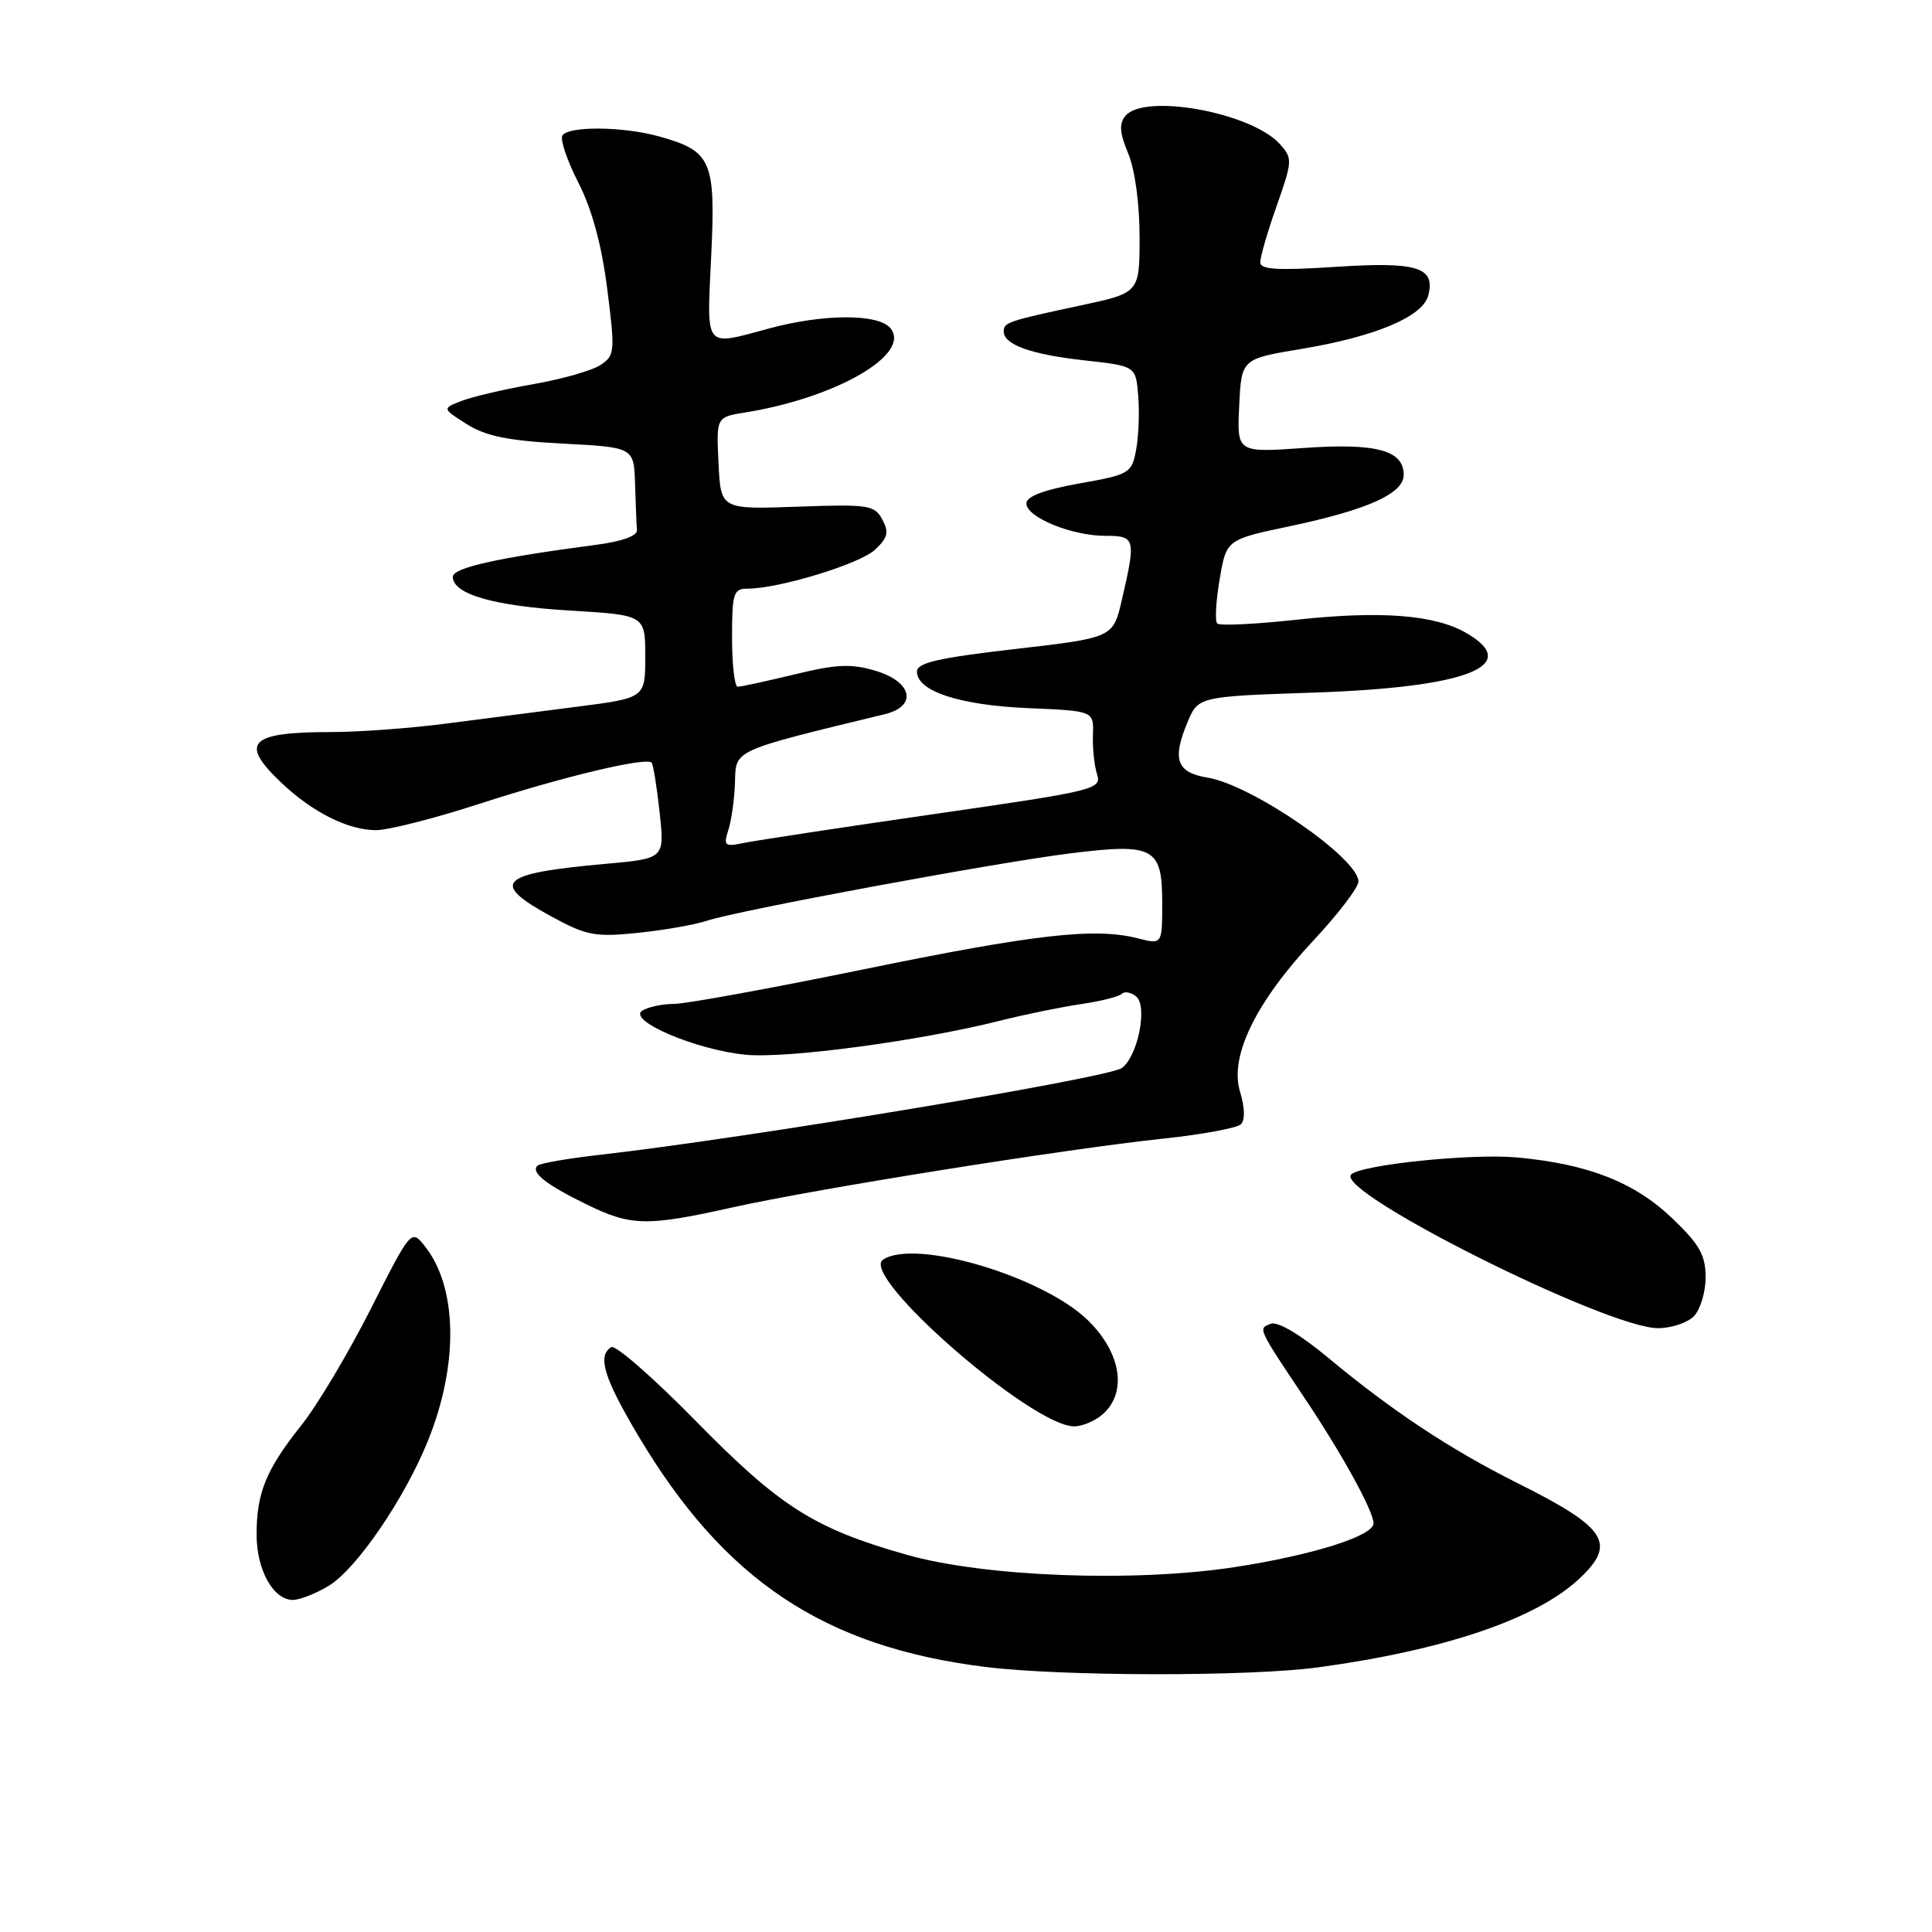 <?xml version="1.0" encoding="UTF-8" standalone="no"?>
<!DOCTYPE svg PUBLIC "-//W3C//DTD SVG 1.1//EN" "http://www.w3.org/Graphics/SVG/1.1/DTD/svg11.dtd" >
<svg xmlns="http://www.w3.org/2000/svg" xmlns:xlink="http://www.w3.org/1999/xlink" version="1.1" viewBox="0 0 256 256">
 <g >
 <path fill="currentColor"
d=" M 174.68 220.93 C 191.39 218.66 203.57 214.52 209.25 209.20 C 214.27 204.50 212.93 202.44 201.00 196.48 C 192.19 192.07 184.42 186.93 175.98 179.90 C 172.26 176.81 169.30 175.06 168.38 175.41 C 166.68 176.06 166.58 175.84 173.03 185.50 C 177.91 192.80 182.00 200.25 182.00 201.85 C 182.00 203.52 173.94 206.06 163.61 207.65 C 150.29 209.69 130.50 208.95 120.16 206.02 C 107.91 202.55 103.36 199.67 92.25 188.34 C 86.61 182.59 81.54 178.16 81.00 178.50 C 79.12 179.66 80.01 182.57 84.59 190.27 C 95.97 209.40 109.19 218.21 130.50 220.87 C 140.63 222.14 165.58 222.17 174.68 220.93 Z  M 43.57 210.12 C 47.23 207.89 53.53 198.70 56.66 191.02 C 60.82 180.81 60.64 170.49 56.22 165.03 C 54.49 162.89 54.42 162.98 49.12 173.45 C 46.18 179.27 42.04 186.21 39.92 188.87 C 35.26 194.72 34.00 197.80 34.00 203.34 C 34.00 208.02 36.21 212.00 38.81 212.00 C 39.74 211.99 41.88 211.15 43.57 210.12 Z  M 146.17 187.35 C 149.36 184.46 148.56 179.32 144.25 175.04 C 138.34 169.16 121.23 164.06 117.00 166.92 C 113.85 169.05 136.74 189.00 142.33 189.00 C 143.44 189.00 145.17 188.26 146.17 187.35 Z  M 224.43 174.43 C 225.29 173.56 226.00 171.24 226.00 169.26 C 226.00 166.31 225.21 164.90 221.62 161.47 C 216.61 156.66 210.46 154.24 201.03 153.37 C 195.05 152.81 180.33 154.33 179.04 155.63 C 176.81 157.89 212.88 175.96 219.68 175.99 C 221.43 175.99 223.56 175.29 224.43 174.43 Z  M 97.05 159.99 C 108.07 157.53 141.03 152.27 154.00 150.89 C 159.22 150.34 163.92 149.47 164.43 148.97 C 164.99 148.40 164.95 146.74 164.31 144.66 C 162.88 139.99 166.38 132.80 174.12 124.53 C 177.35 121.07 180.00 117.59 180.00 116.80 C 180.00 113.72 165.88 104.00 160.01 103.04 C 155.92 102.37 155.29 100.64 157.33 95.75 C 158.77 92.29 158.77 92.29 174.14 91.77 C 194.46 91.08 201.80 88.19 194.25 83.85 C 190.09 81.46 182.95 80.91 171.87 82.11 C 166.37 82.71 161.61 82.94 161.29 82.62 C 160.97 82.30 161.11 79.67 161.61 76.77 C 162.50 71.50 162.50 71.50 170.89 69.73 C 181.22 67.55 186.00 65.40 186.00 62.92 C 186.00 59.66 182.35 58.68 172.76 59.36 C 163.90 59.98 163.90 59.98 164.20 53.77 C 164.50 47.55 164.50 47.55 172.47 46.23 C 182.25 44.60 188.52 41.96 189.25 39.16 C 190.23 35.40 187.79 34.65 176.97 35.36 C 169.29 35.86 167.00 35.72 166.99 34.76 C 166.98 34.06 167.96 30.70 169.17 27.27 C 171.27 21.30 171.28 20.97 169.58 19.08 C 165.79 14.90 151.64 12.32 149.12 15.36 C 148.27 16.38 148.36 17.62 149.49 20.33 C 150.38 22.44 151.00 27.01 151.00 31.37 C 151.00 38.80 151.00 38.80 143.25 40.46 C 133.52 42.54 133.00 42.72 133.00 43.93 C 133.00 45.67 136.64 46.97 143.68 47.75 C 150.50 48.50 150.50 48.50 150.82 52.46 C 151.00 54.63 150.87 57.86 150.54 59.62 C 149.96 62.71 149.68 62.88 142.97 64.07 C 138.28 64.91 136.00 65.78 136.00 66.71 C 136.00 68.54 142.01 71.00 146.47 71.00 C 150.45 71.00 150.54 71.34 148.65 79.50 C 147.49 84.50 147.49 84.50 134.50 86.00 C 124.34 87.17 121.50 87.82 121.50 88.99 C 121.50 91.59 127.14 93.44 136.22 93.83 C 144.93 94.20 144.93 94.20 144.82 97.35 C 144.75 99.08 145.00 101.44 145.36 102.58 C 146.00 104.58 145.20 104.78 123.76 107.87 C 111.52 109.64 100.21 111.36 98.64 111.68 C 96.00 112.23 95.83 112.10 96.53 109.91 C 96.94 108.61 97.33 105.76 97.39 103.59 C 97.51 99.32 97.04 99.53 117.25 94.63 C 121.58 93.58 120.90 90.35 116.04 88.89 C 112.80 87.92 110.87 88.00 105.29 89.36 C 101.56 90.26 98.16 91.00 97.75 91.00 C 97.34 91.00 97.00 88.08 97.00 84.50 C 97.00 78.62 97.19 78.00 99.04 78.00 C 103.20 78.00 113.91 74.74 115.93 72.85 C 117.64 71.26 117.82 70.53 116.91 68.84 C 115.89 66.92 115.09 66.80 105.65 67.14 C 95.50 67.50 95.50 67.50 95.21 61.38 C 94.91 55.27 94.91 55.27 98.71 54.66 C 110.84 52.71 120.83 46.91 117.98 43.48 C 116.39 41.56 109.18 41.57 102.00 43.50 C 93.18 45.87 93.65 46.45 94.24 33.89 C 94.84 21.26 94.29 20.01 87.31 18.07 C 82.55 16.75 75.31 16.68 74.52 17.96 C 74.20 18.49 75.15 21.30 76.64 24.21 C 78.44 27.74 79.72 32.43 80.46 38.27 C 81.52 46.64 81.48 47.11 79.54 48.38 C 78.42 49.11 74.45 50.24 70.73 50.89 C 67.00 51.54 62.74 52.53 61.26 53.09 C 58.56 54.12 58.56 54.12 61.85 56.20 C 64.38 57.80 67.33 58.40 74.57 58.78 C 84.00 59.27 84.00 59.27 84.15 64.14 C 84.23 66.81 84.34 69.56 84.40 70.24 C 84.46 71.00 82.41 71.75 79.00 72.19 C 65.95 73.90 60.00 75.23 60.00 76.43 C 60.00 78.73 65.43 80.30 75.50 80.90 C 85.50 81.50 85.50 81.50 85.50 86.99 C 85.50 92.48 85.50 92.48 76.50 93.64 C 71.55 94.27 63.69 95.28 59.03 95.89 C 54.37 96.50 47.54 97.00 43.86 97.00 C 33.05 97.00 31.67 98.40 37.25 103.69 C 41.41 107.64 46.12 110.00 49.84 110.00 C 51.45 110.00 57.63 108.43 63.56 106.50 C 74.69 102.89 85.65 100.28 86.34 101.06 C 86.56 101.30 87.04 104.26 87.40 107.63 C 88.07 113.76 88.07 113.76 80.29 114.46 C 66.06 115.73 64.82 116.95 73.12 121.47 C 77.72 123.97 78.87 124.19 84.52 123.61 C 87.98 123.25 92.09 122.53 93.65 122.01 C 97.67 120.66 131.83 114.32 141.85 113.07 C 152.89 111.70 154.00 112.29 154.00 119.61 C 154.00 125.16 154.00 125.16 150.75 124.33 C 145.08 122.88 137.10 123.79 114.35 128.46 C 102.16 130.96 90.91 133.01 89.35 133.02 C 87.78 133.02 85.88 133.43 85.11 133.91 C 83.06 135.21 92.27 139.14 98.83 139.76 C 104.32 140.28 121.85 137.93 132.50 135.25 C 135.80 134.42 140.63 133.43 143.24 133.05 C 145.84 132.67 148.27 132.06 148.64 131.69 C 149.01 131.32 149.87 131.48 150.55 132.04 C 152.10 133.32 150.77 139.97 148.65 141.52 C 146.84 142.84 98.73 150.84 79.64 153.00 C 75.32 153.49 71.52 154.14 71.21 154.46 C 70.31 155.35 72.34 156.96 77.64 159.55 C 83.61 162.48 85.65 162.53 97.05 159.99 Z "/>
</g>
</svg>